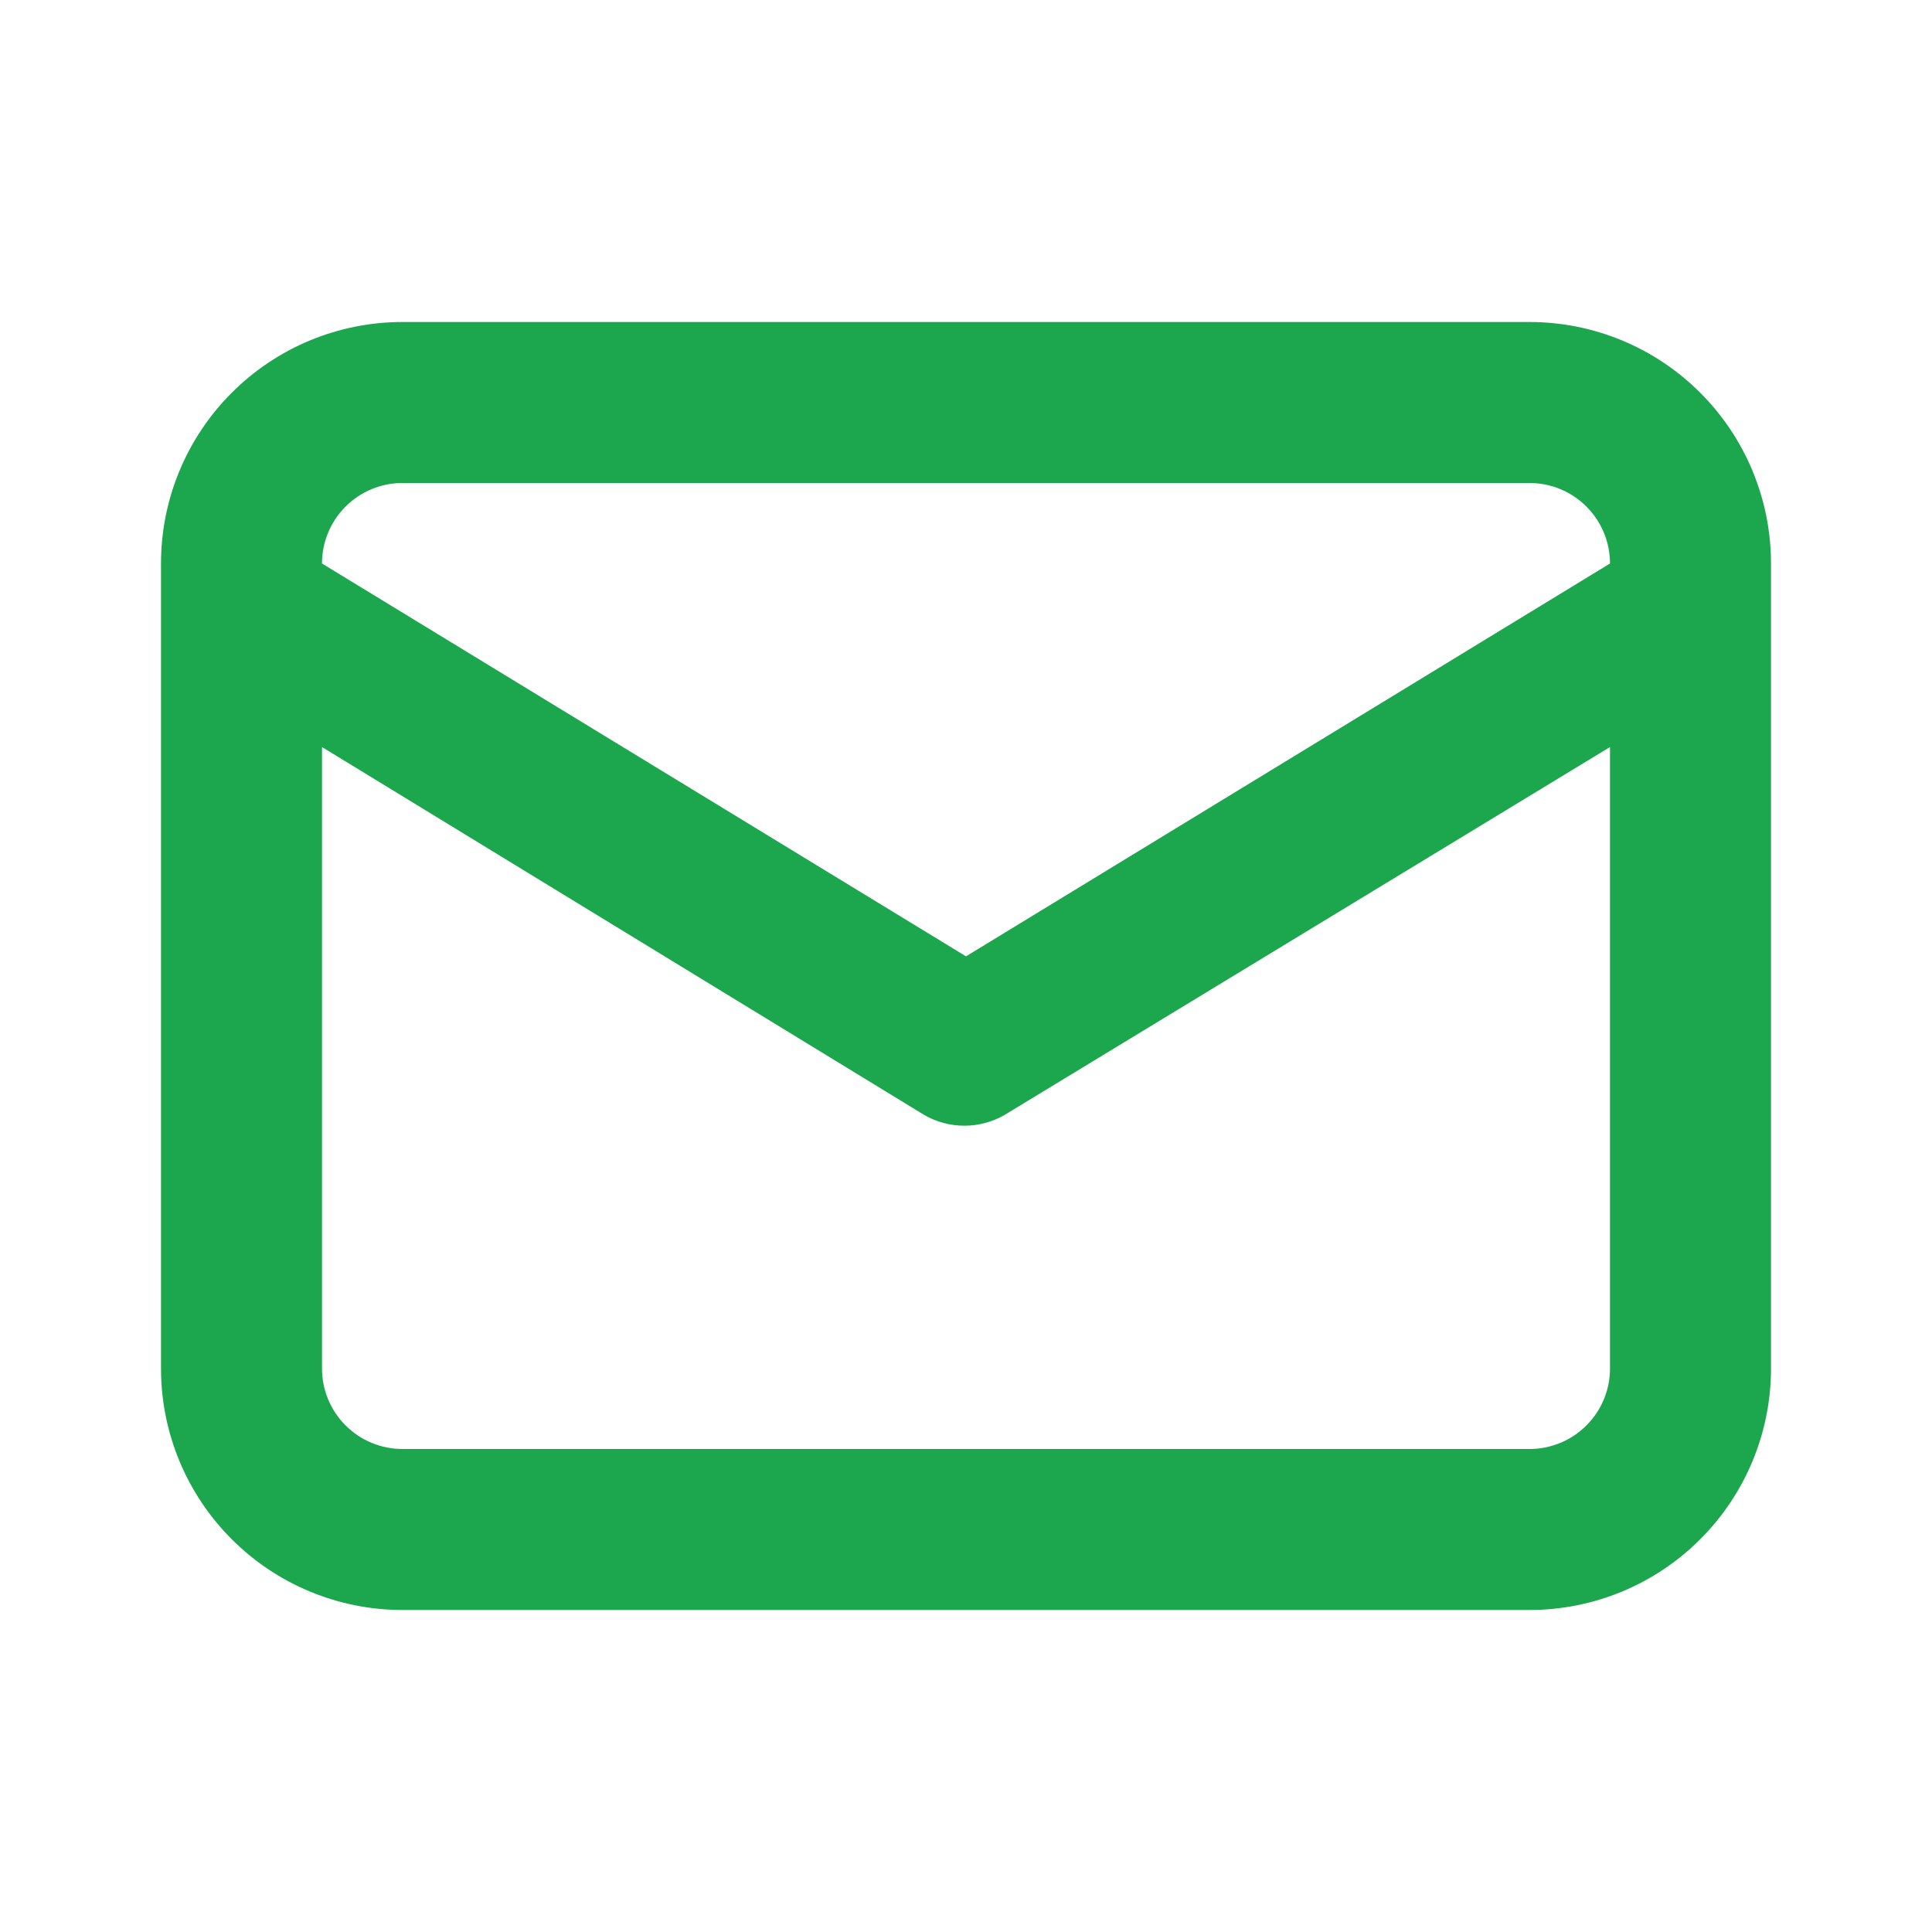<svg width="24" height="24" viewBox="0 0 24 24" fill="none" xmlns="http://www.w3.org/2000/svg">
<path d="M19 4H5C4.204 4 3.441 4.316 2.879 4.879C2.316 5.441 2 6.204 2 7V17C2 17.796 2.316 18.559 2.879 19.121C3.441 19.684 4.204 20 5 20H19C19.796 20 20.559 19.684 21.121 19.121C21.684 18.559 22 17.796 22 17V7C22 6.204 21.684 5.441 21.121 4.879C20.559 4.316 19.796 4 19 4ZM5 6H19C19.265 6 19.52 6.105 19.707 6.293C19.895 6.48 20 6.735 20 7L12 11.88L4 7C4 6.735 4.105 6.48 4.293 6.293C4.48 6.105 4.735 6 5 6ZM20 17C20 17.265 19.895 17.52 19.707 17.707C19.52 17.895 19.265 18 19 18H5C4.735 18 4.48 17.895 4.293 17.707C4.105 17.52 4 17.265 4 17V9.28L11.48 13.85C11.632 13.938 11.805 13.984 11.98 13.984C12.155 13.984 12.328 13.938 12.48 13.85L20 9.28V17Z" fill="#1CA74E"/>
</svg>
